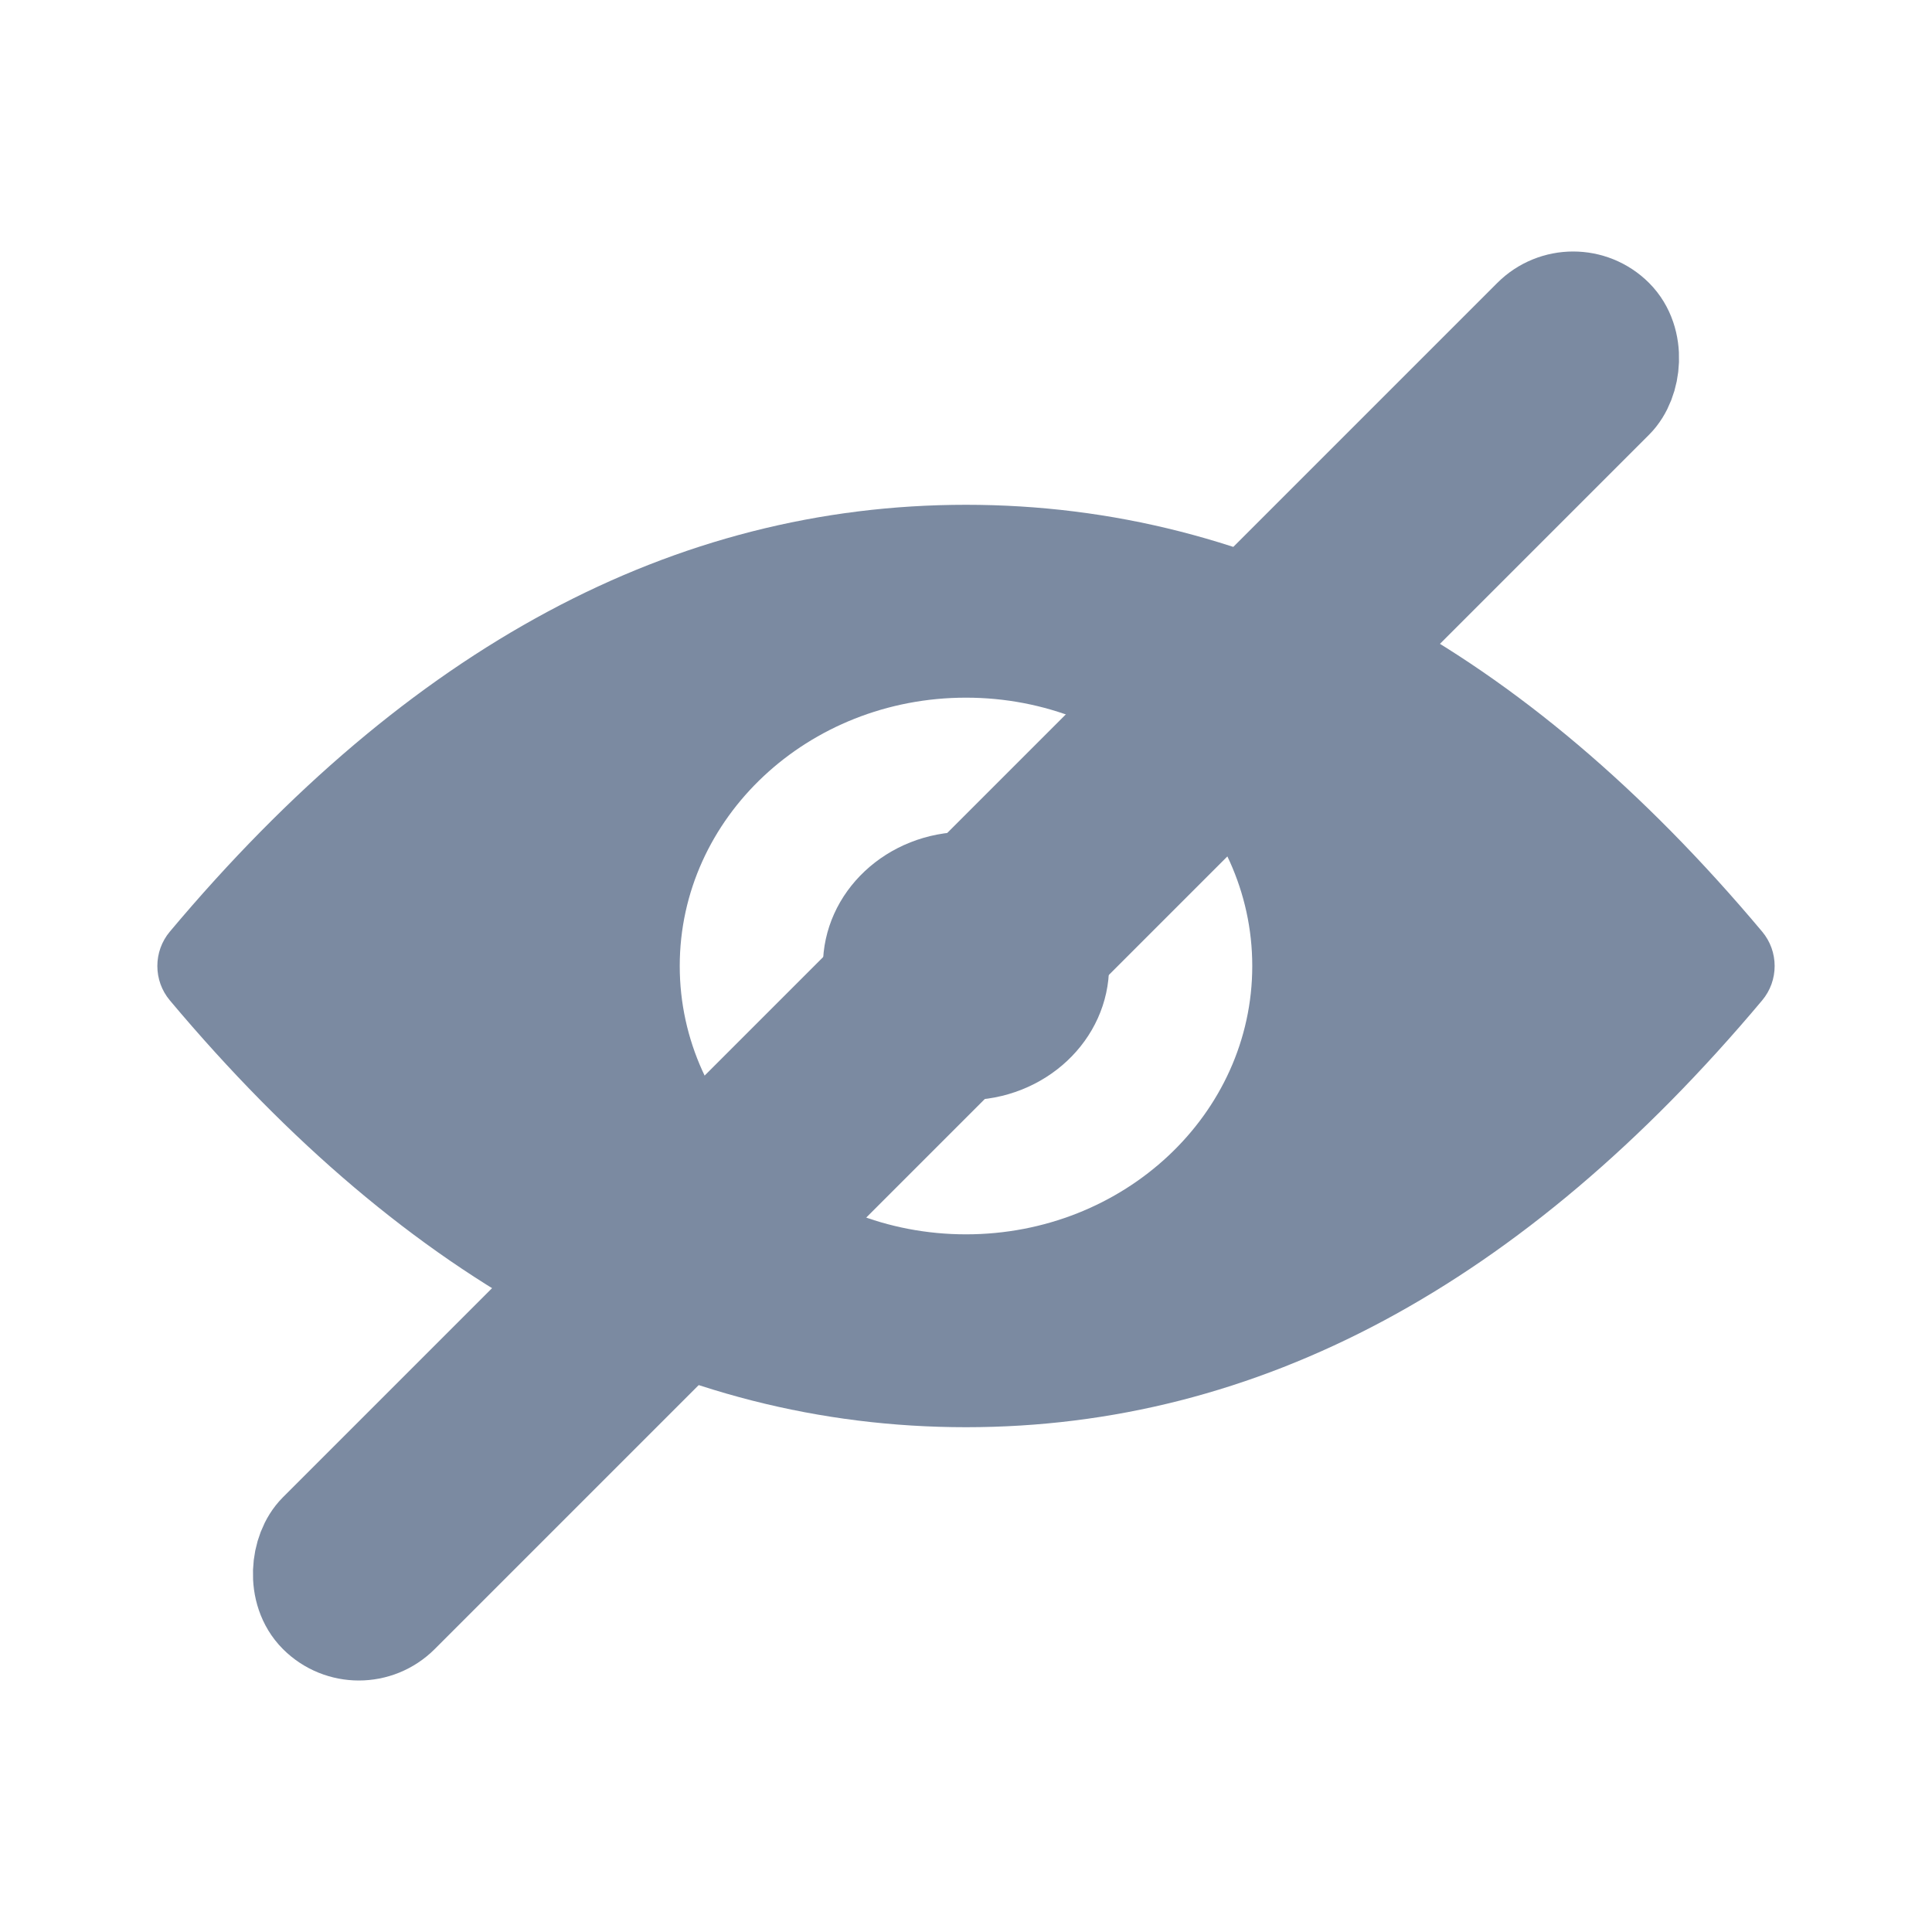 <?xml version="1.0" encoding="UTF-8"?>
<svg width="18px" height="18px" viewBox="0 0 18 18" version="1.1" xmlns="http://www.w3.org/2000/svg" xmlns:xlink="http://www.w3.org/1999/xlink">
    <!-- Generator: Sketch 52.2 (67145) - http://www.bohemiancoding.com/sketch -->
    <title>icn / eye off</title>
    <desc>Created with Sketch.</desc>
    <g id="icn-/-eye-off" stroke="none" stroke-width="1" fill="none" fill-rule="evenodd">
        <g id="eye-off" transform="translate(1, 1)">
            <g id="eye" fill-rule="evenodd" transform="translate(0, 3)" fill="#7B8AA1">
                <g id="Group" fill-rule="nonzero">
                    <path d="M8,9.297 C5.28,9.297 2.808,7.972 0.583,5.321 C0.427,5.136 0.427,4.864 0.583,4.679 L0.583,4.679 C2.808,2.028 5.28,0.703 8,0.703 C10.72,0.703 13.192,2.028 15.417,4.679 C15.573,4.864 15.573,5.136 15.417,5.321 L15.417,5.321 C13.192,7.972 10.72,9.297 8,9.297 Z M8,7.5 C9.473,7.5 10.667,6.381 10.667,5 C10.667,3.619 9.473,2.5 8,2.5 C6.527,2.5 5.333,3.619 5.333,5 C5.333,6.381 6.527,7.5 8,7.5 Z" id="Combined-Shape"></path>
                </g>
                <ellipse id="Oval-8" fill-rule="nonzero" cx="8" cy="5" rx="1.333" ry="1.25"></ellipse>
            </g>
            <rect id="Rectangle" stroke="#7B8AA1" fill-rule="nonzero" transform="translate(8, 8) rotate(45) translate(-8, -8) " x="7.5" y="-0.5" width="1" height="17" rx="0.5"></rect>
        </g>
    </g>
</svg>